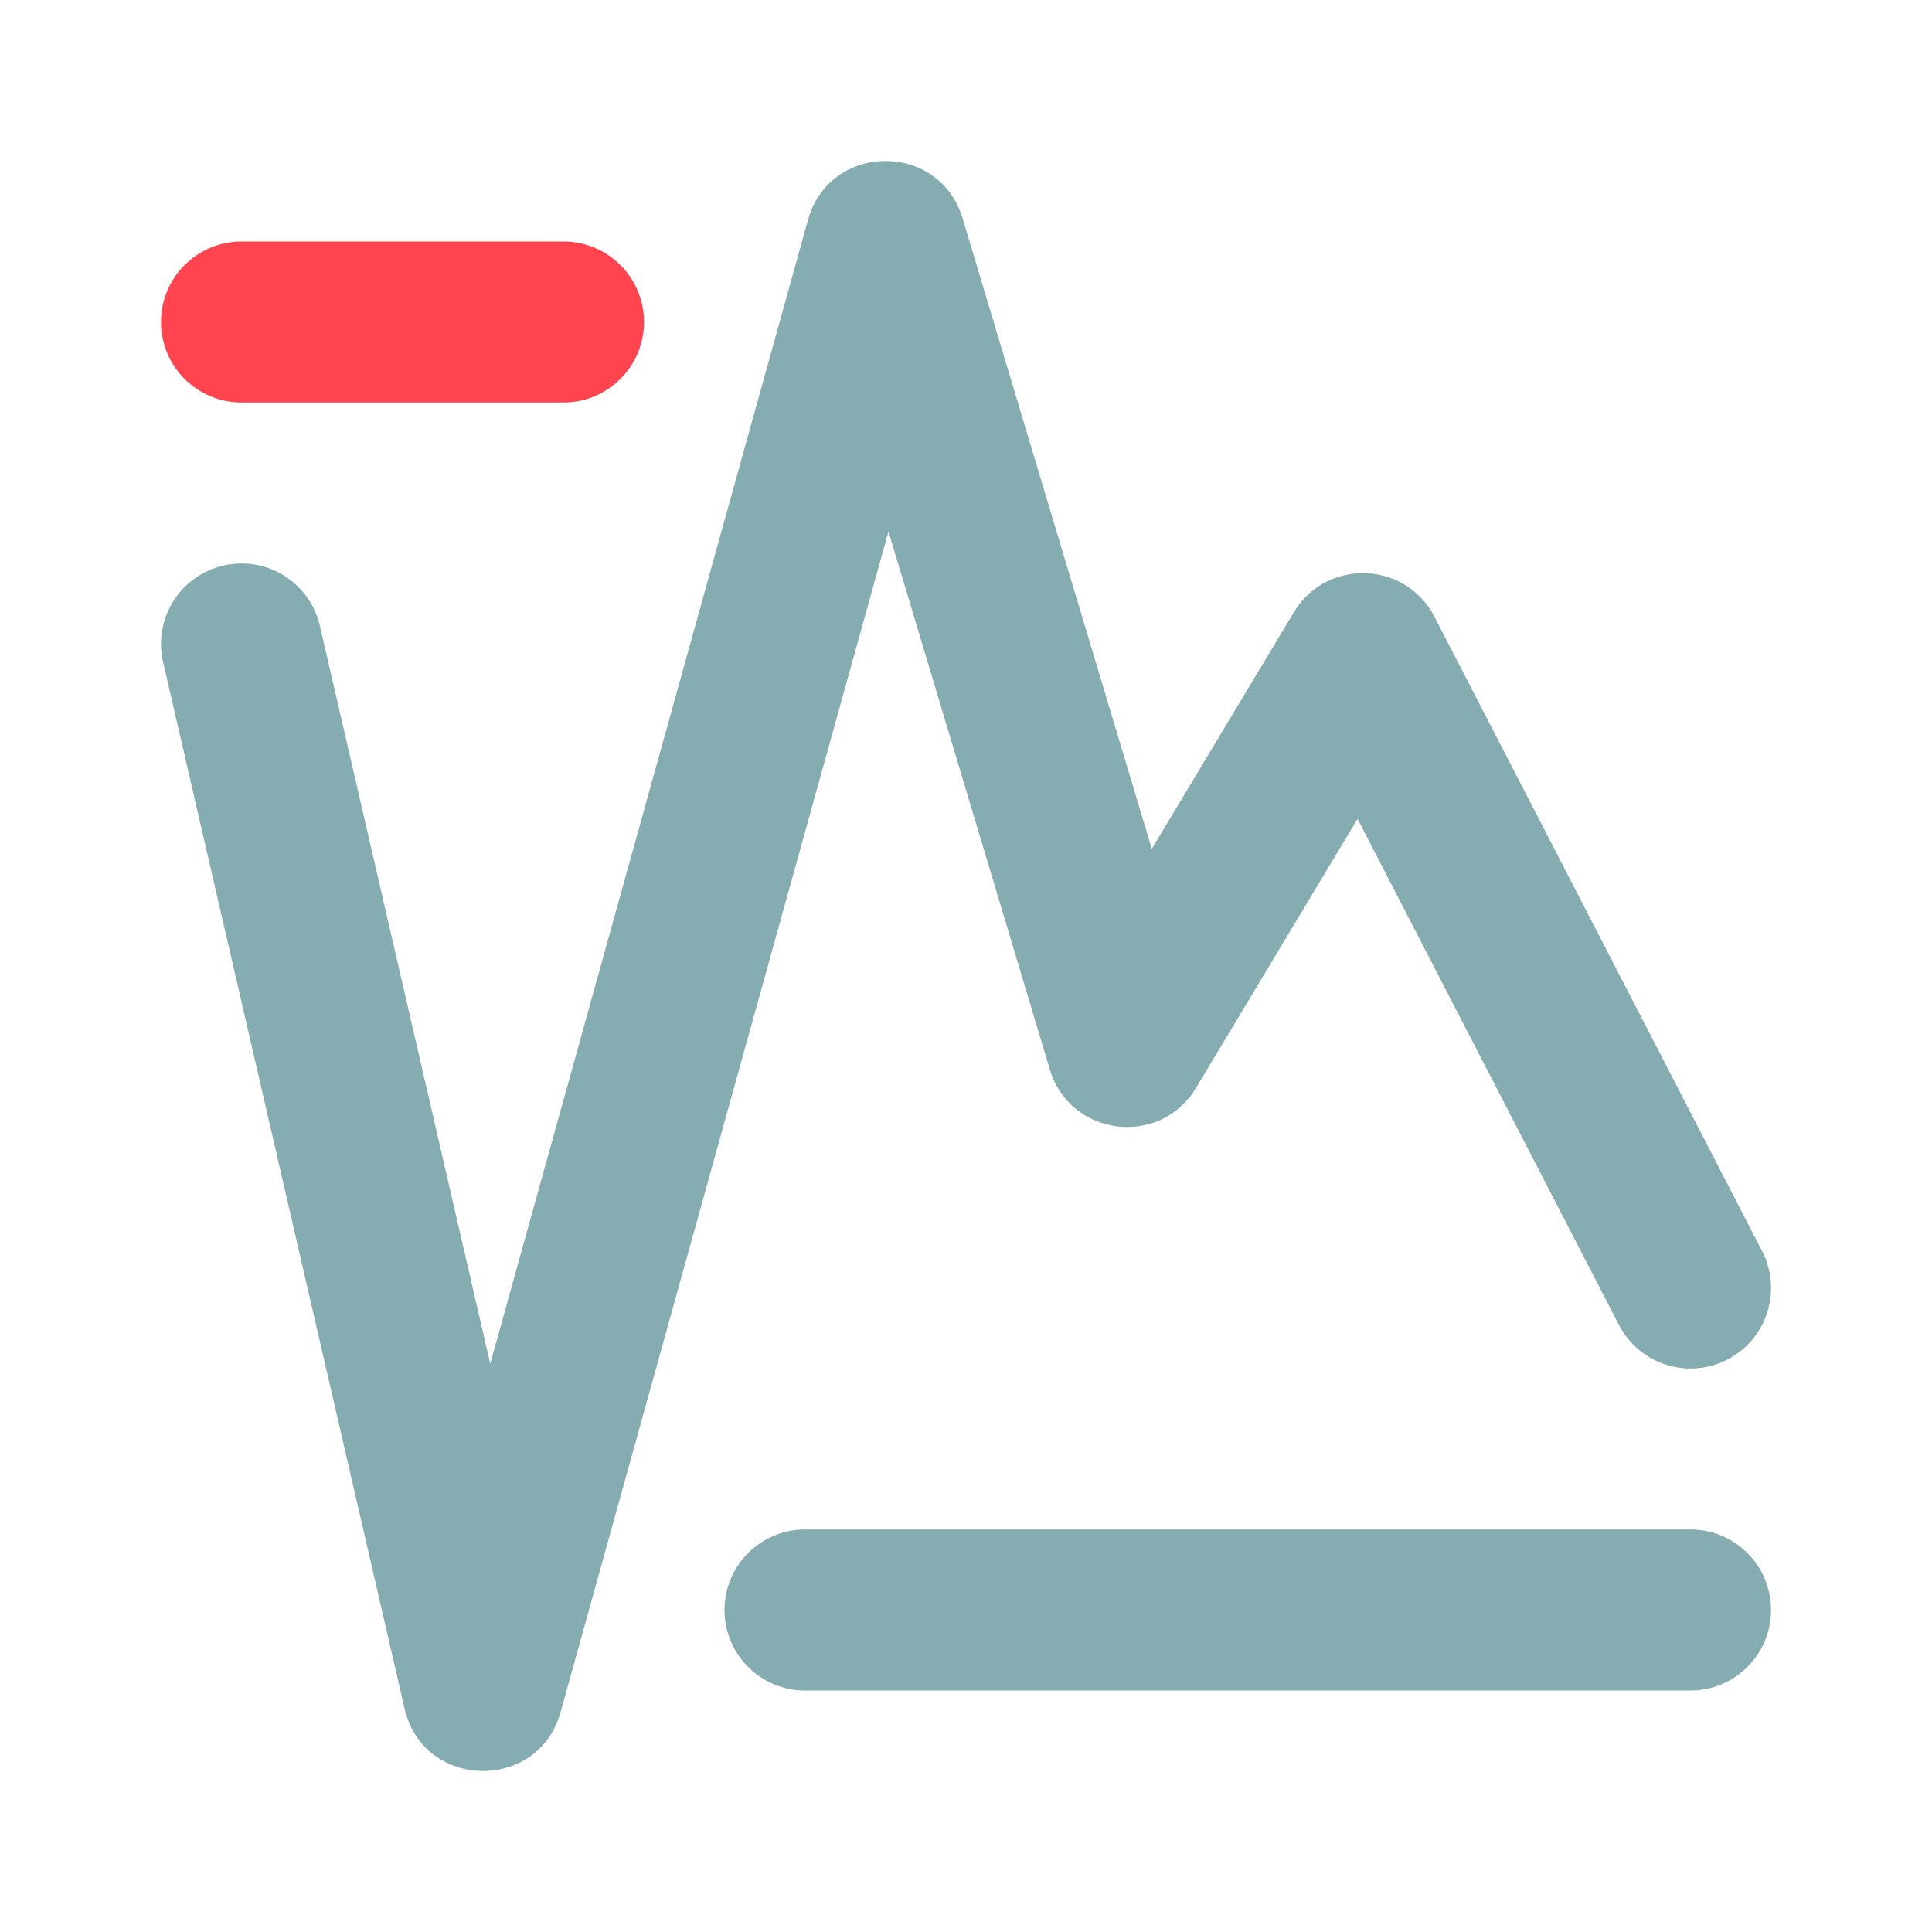 <svg width="24" height="24" viewBox="0 0 24 24" fill="none" xmlns="http://www.w3.org/2000/svg">
<g id="legacy / william-percent">
<path id="icon - red" d="M3 5H7C7.552 5 8 4.552 8 4C8 3.448 7.552 3 7 3H3C2.448 3 2 3.448 2 4C2 4.552 2.448 5 3 5Z" fill="#FF444F"/>
<path id="icon - blue" d="M10.037 2.732C10.305 1.766 11.67 1.752 11.958 2.713L14.308 10.545L16.073 7.605C16.476 6.934 17.459 6.965 17.819 7.661L21.889 15.541C22.142 16.032 21.95 16.635 21.459 16.889C20.968 17.142 20.365 16.95 20.111 16.459L16.864 10.172L14.857 13.515C14.41 14.259 13.292 14.119 13.042 13.287L11.037 6.603L6.964 21.268C6.686 22.267 5.259 22.235 5.026 21.225L2.026 8.225C1.901 7.687 2.237 7.15 2.775 7.026C3.313 6.901 3.85 7.237 3.974 7.775L6.09 16.941L10.037 2.732ZM21 19C21.552 19 22 19.448 22 20C22 20.552 21.552 21 21 21H10C9.448 21 9 20.552 9 20C9 19.448 9.448 19 10 19H21Z" fill="#85ACB0"/>
</g>
</svg>
